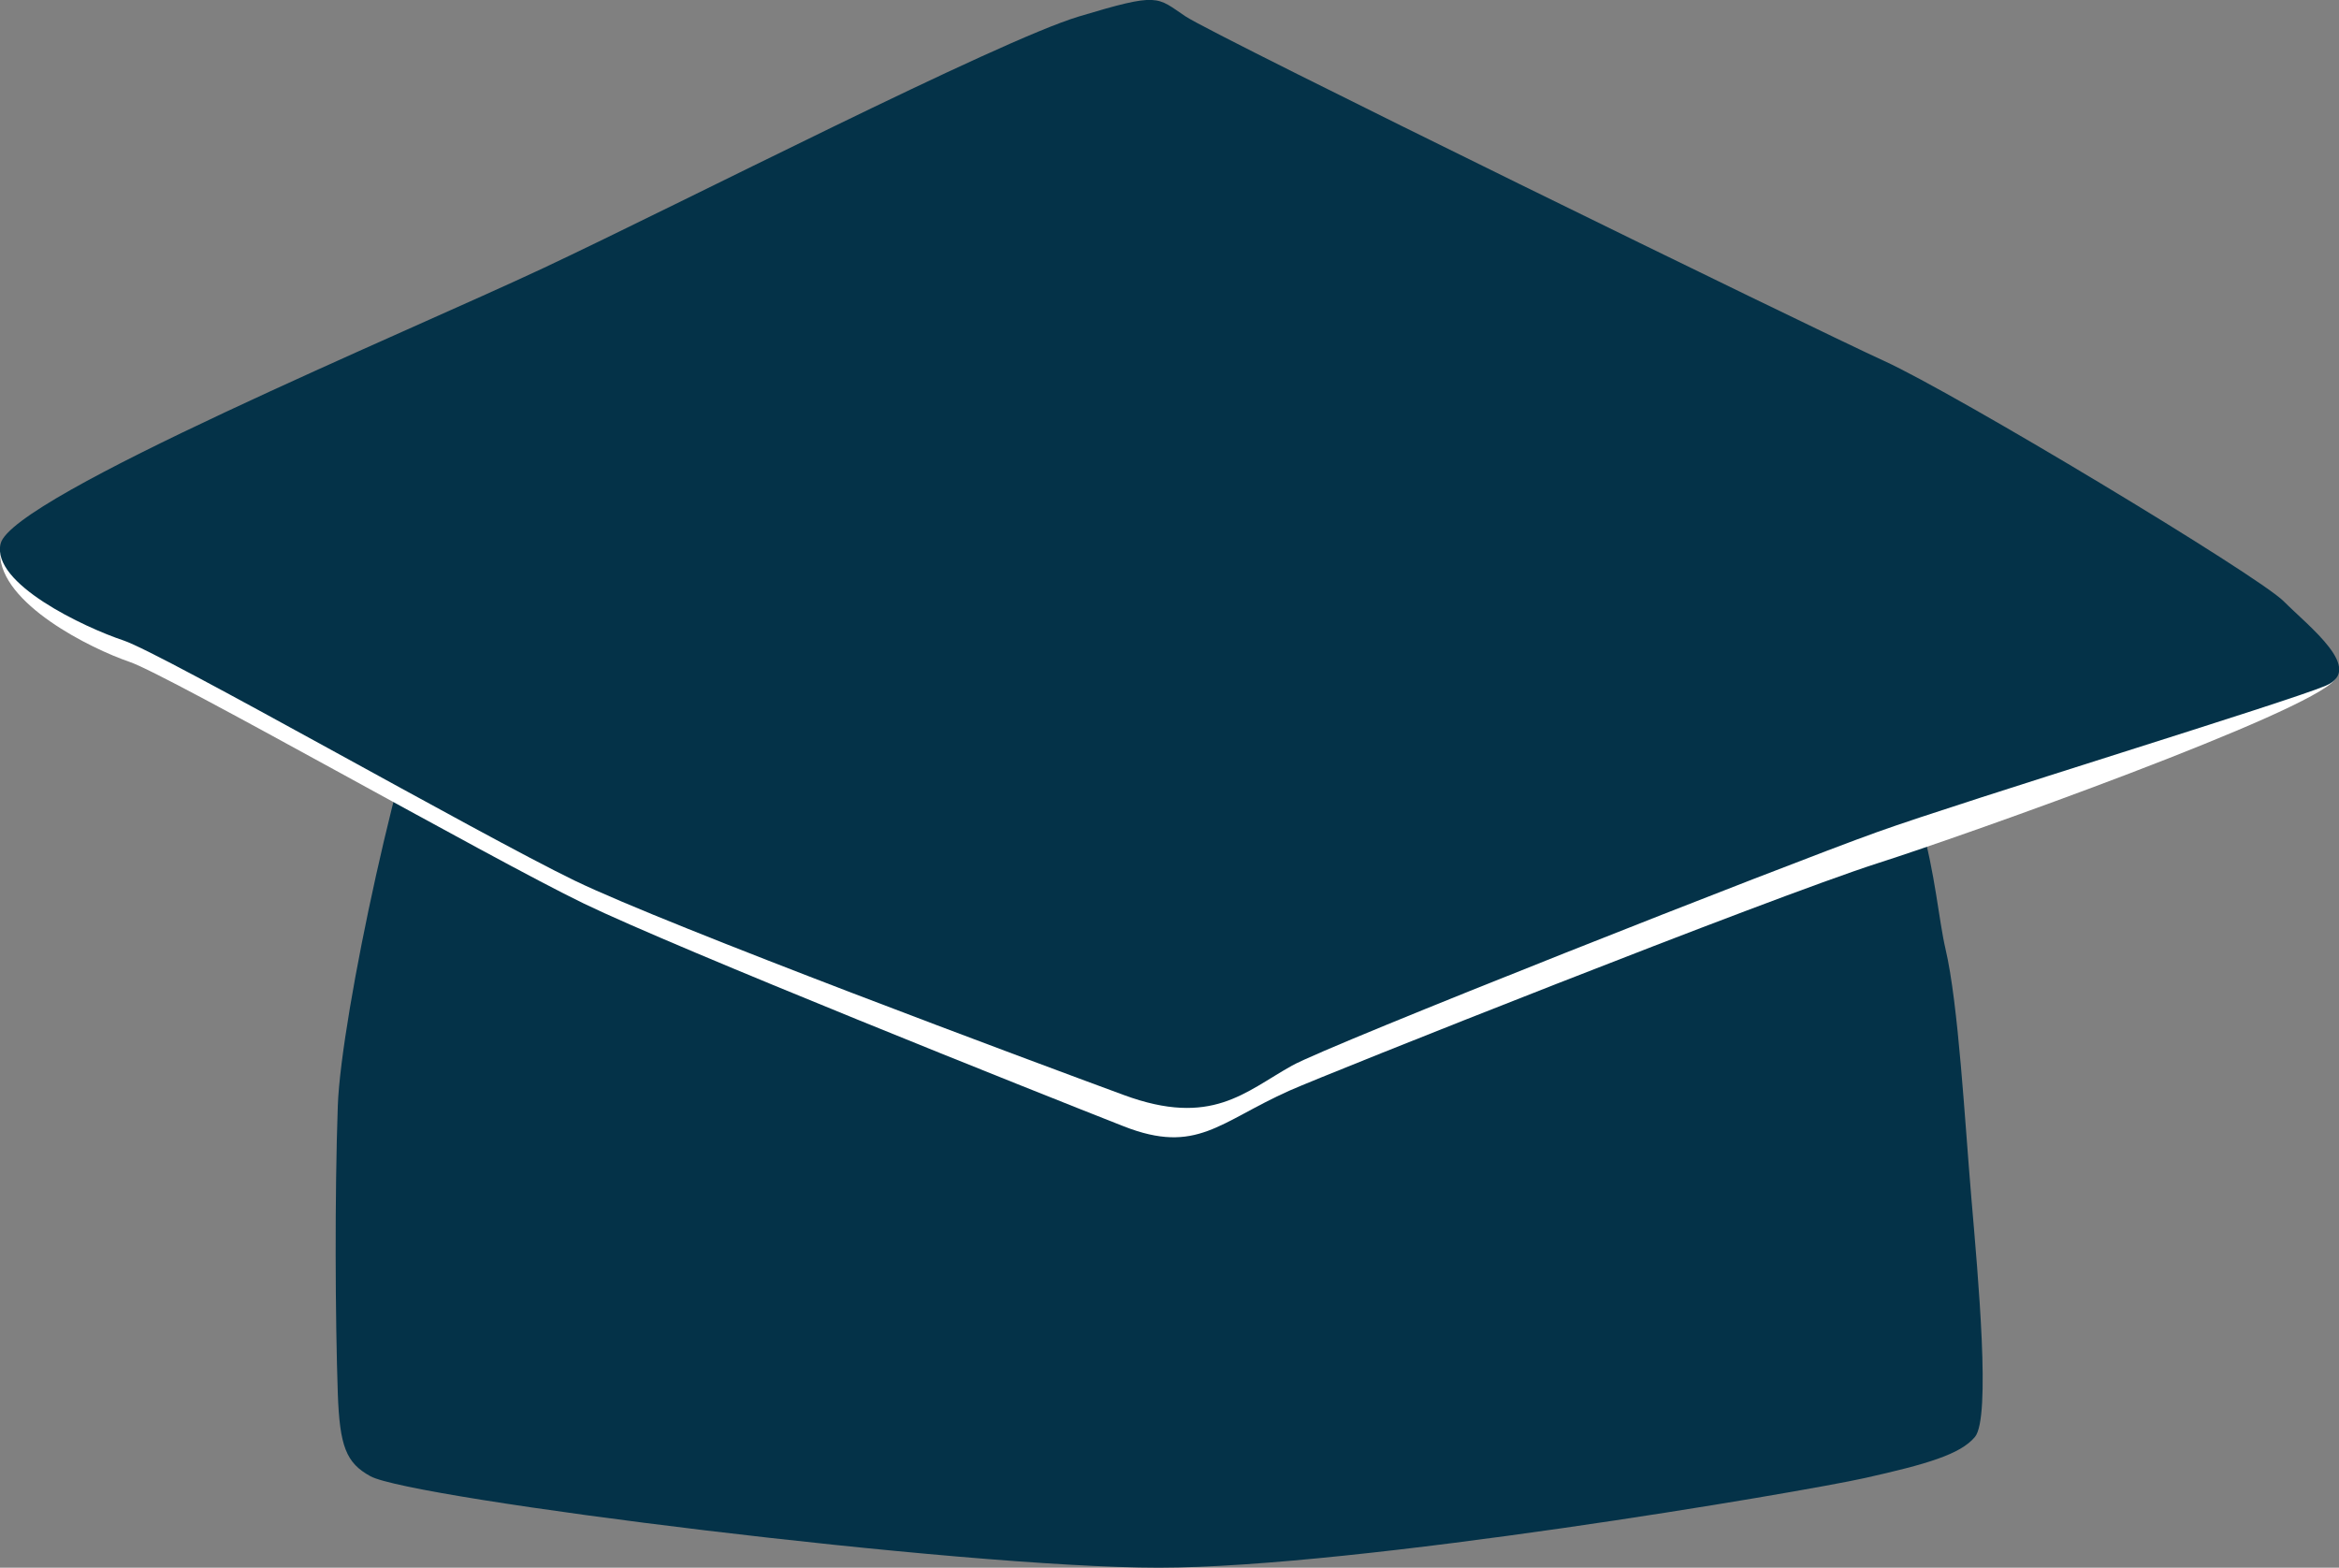 <?xml version="1.0" encoding="UTF-8"?>
<svg id="Layer_2" data-name="Layer 2" xmlns="http://www.w3.org/2000/svg" viewBox="0 0 73.88 49.52">
  <rect x="0" y="0" width="73.88" height="49.52" fill="#808080" stroke="none"/>
  <defs>
    <style>
      .cls-1 {
        fill: #fff;
      }

      .cls-1, .cls-2 {
        stroke-width: 0px;
      }

      .cls-2 {
        fill: #043248;
      }
    </style>
  </defs>
  <g id="Layer_9" data-name="Layer 9">
    <path class="cls-2" d="m13.85,20.84c-1.13,2.26-3.08,11.25-3.18,14.09s-.08,6.73,0,9.09c.06,1.66.26,2.19,1.03,2.61,1.28.71,18.64,2.89,24.9,2.89s20.32-2.39,22.29-2.83,3.03-.75,3.49-1.3c.51-.61.1-5.06-.11-7.52s-.41-6.16-.82-7.9-.51-6.26-3.39-7.39-44.22-1.74-44.22-1.74Z"/>
    <path class="cls-1" d="m0,17.47c0-.71,12.82-5.96,17.17-8.01S31.52,2.29,34.08,1.52s2.44-.62,3.37,0,19.8,9.85,22.06,10.88,11.8,6.77,12.62,7.59,2.05.94,1.62,1.48c-.83,1.05-11.54,4.87-14.45,5.8-3.45,1.11-17.31,6.62-18.57,7.18-2.22.99-2.93,2.03-5.23,1.13-2.75-1.08-14.08-5.6-17.06-7.04s-13.11-7.21-14.34-7.63S0,19.07,0,17.47Z"/>
    <path class="cls-2" d="m.02,17.17c.37-1.49,12.8-6.66,17.16-8.71S31.52,1.29,34.08.52s2.44-.62,3.37,0,19.8,9.85,22.06,10.88,11.8,6.77,12.62,7.59,2.56,2.15,1.33,2.67-11.28,3.59-14.16,4.62-17.29,6.71-18.49,7.38c-1.49.83-2.54,1.95-5.31.93s-14.36-5.33-17.34-6.77-13.03-7.18-14.26-7.59S-.29,18.43.02,17.17Z"/>
  </g>
</svg>